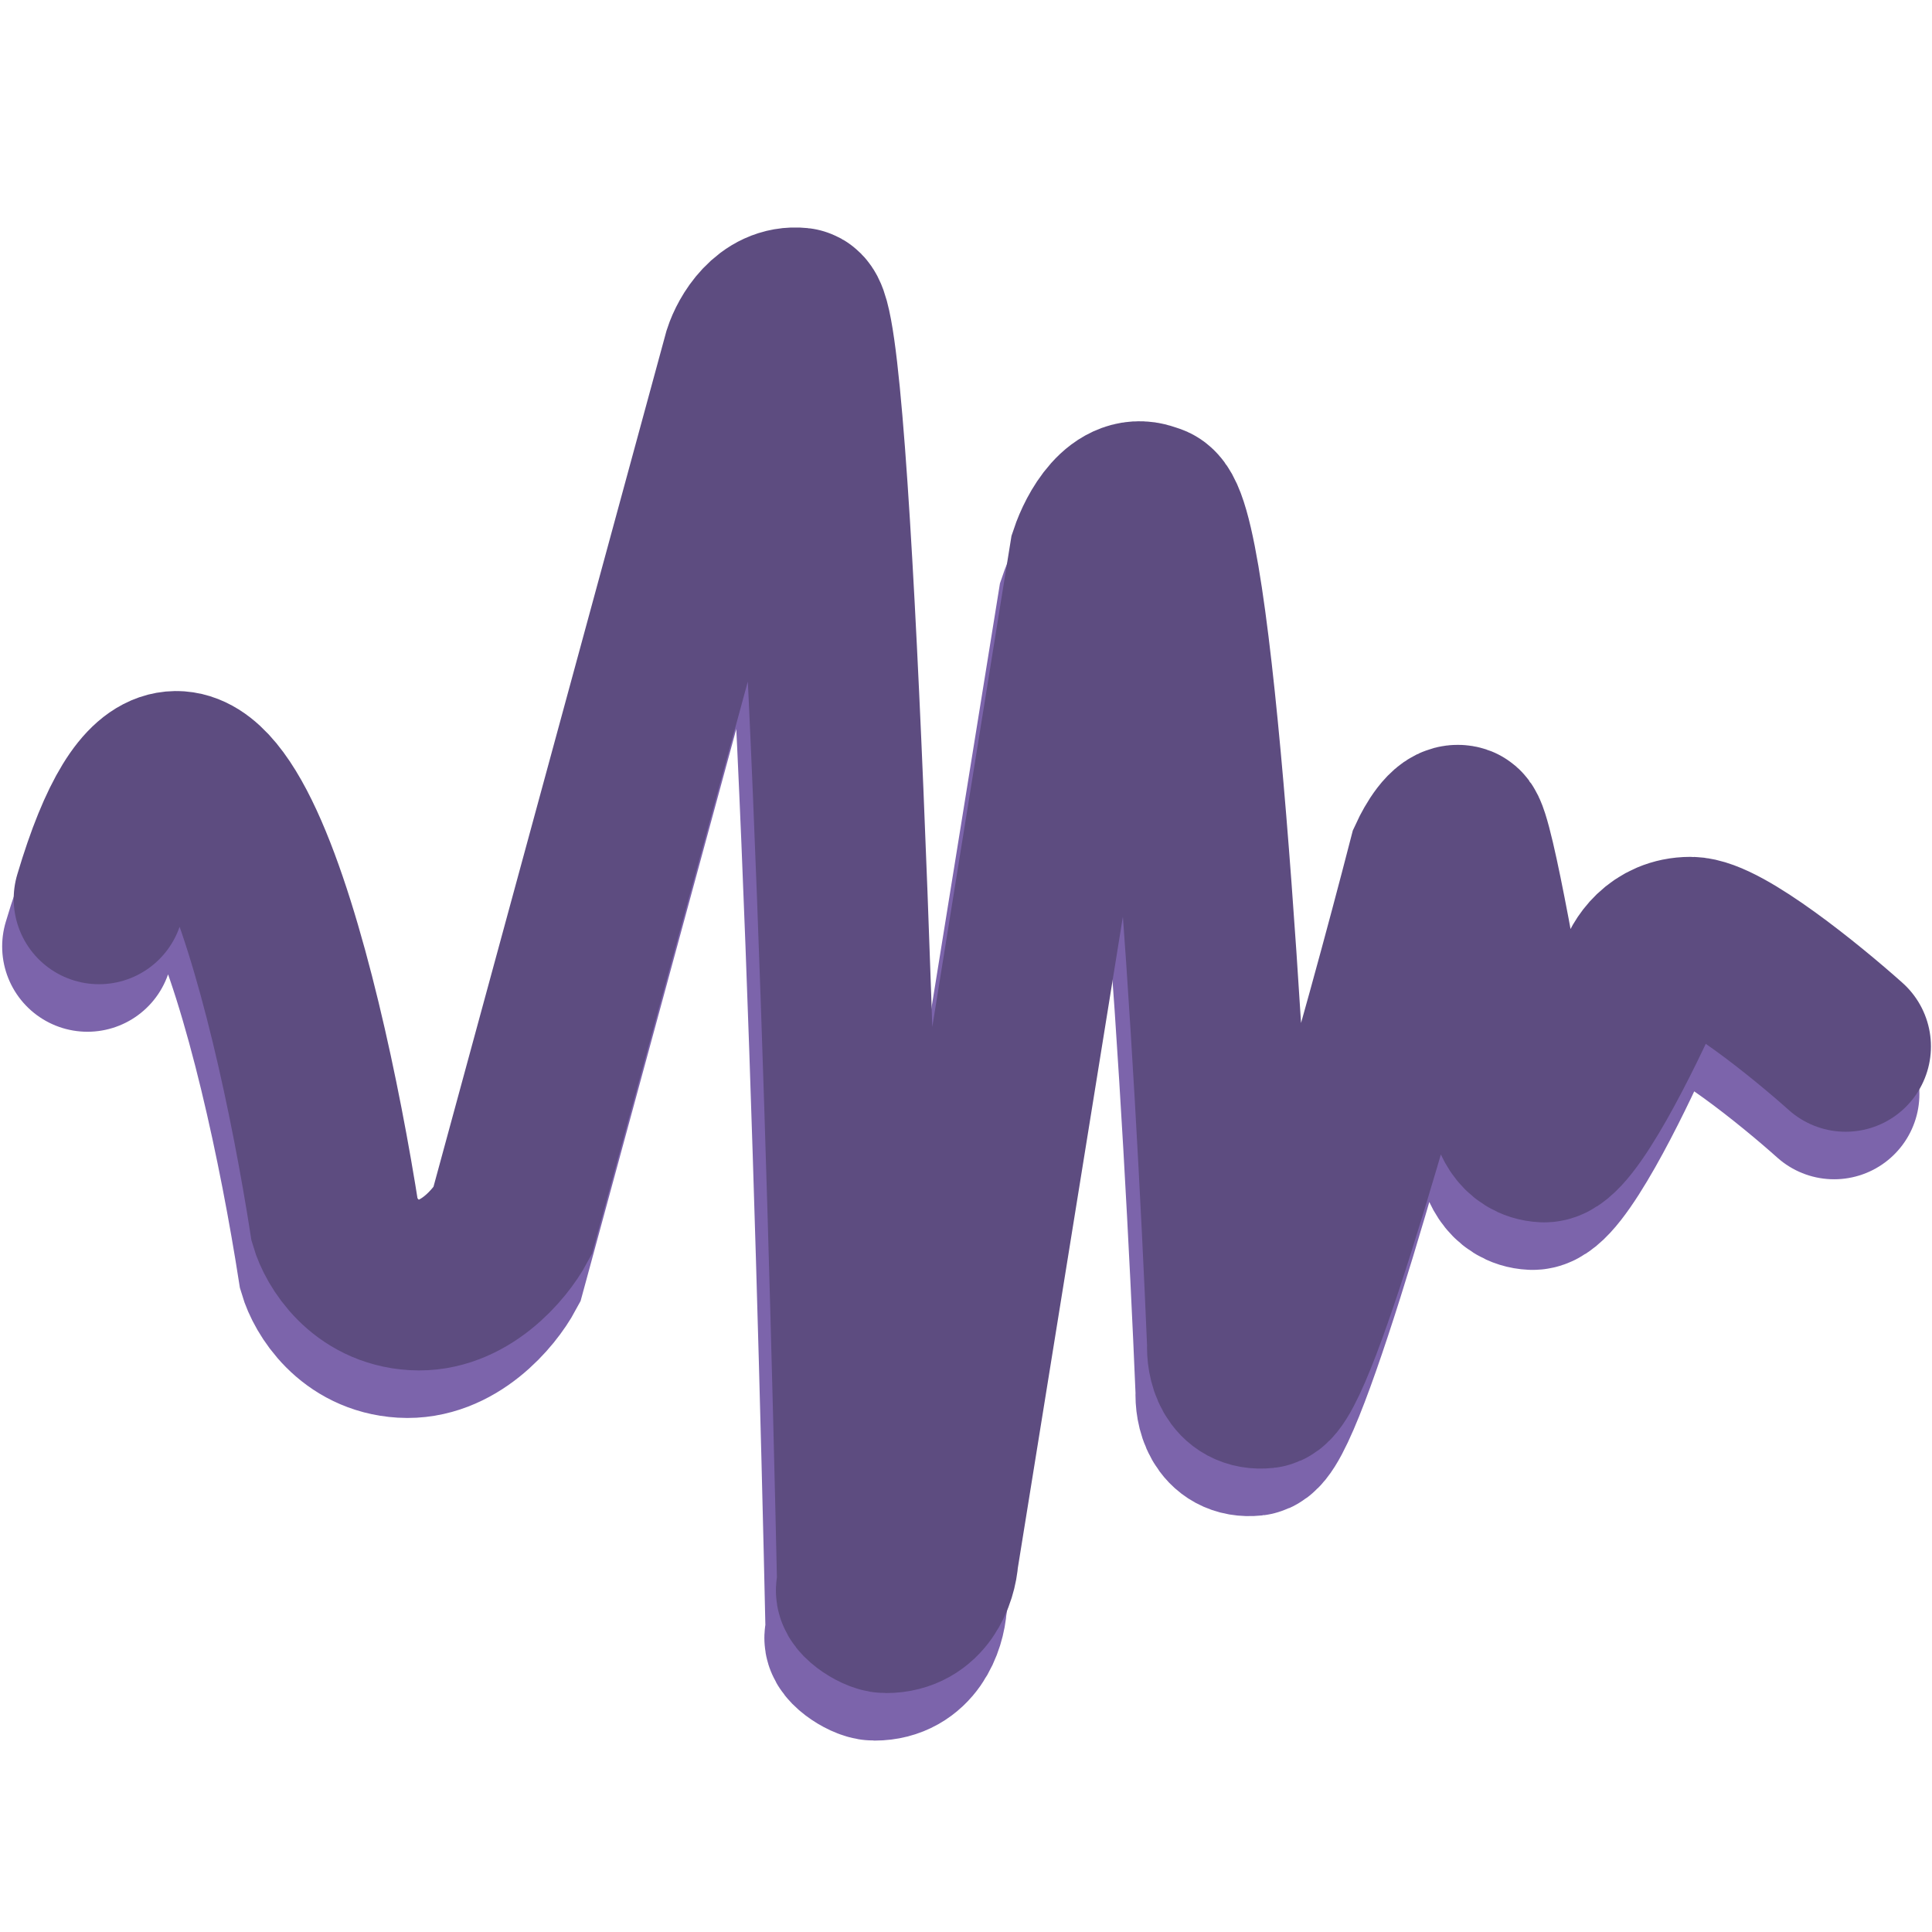 <svg width="80" height="80" viewBox="0 0 453 433" fill="none" xmlns="http://www.w3.org/2000/svg">
<path d="M20.506 211.917C43.326 135.073 66.883 230.351 75.81 287.596C77.168 292.253 82.796 301.742 94.439 302.441C106.081 303.139 114.62 292.835 117.433 287.596L172.737 84.426C173.902 80.836 177.919 73.831 184.671 74.53C191.424 75.228 197.382 274.109 199.516 373.463C197.964 374.724 203.009 378.12 205.047 378.12C213.227 378.12 215.816 370.455 216.107 366.186L253.947 131.58C255.597 126.632 260.525 117.492 267.045 120.519C275.894 120.519 283.54 251.115 286.256 316.412C286.062 319.711 287.304 326.134 293.824 325.436C300.344 324.737 322.932 243.256 333.41 202.602C334.575 200.063 337.427 195.16 339.523 195.859C341.619 196.558 348.934 238.841 352.33 259.895C352.524 262.418 354.193 267.521 359.316 267.754C364.439 267.987 376.78 243.013 382.311 230.497C383.087 227.683 386.444 222.056 393.663 222.056C400.881 222.056 420.927 238.356 430.047 246.506" stroke="#5b3e96" stroke-opacity="0.8" stroke-width="40" stroke-linecap="round"/>
<path d="M23.211 200.771C46.031 123.928 69.589 219.206 78.515 276.451C79.873 281.108 85.501 290.597 97.144 291.295C108.787 291.994 117.325 281.69 120.139 276.451L175.443 73.281C176.607 69.691 180.624 62.686 187.377 63.384C194.13 64.083 200.087 262.964 202.222 362.318C200.669 363.579 205.714 366.975 207.752 366.975C215.932 366.975 218.522 359.31 218.813 355.041L256.652 120.435C258.302 115.487 263.231 106.347 269.751 109.374C278.599 109.374 286.245 239.969 288.962 305.267C288.768 308.566 290.009 314.989 296.53 314.29C303.05 313.592 325.637 232.11 336.116 191.457C337.28 188.918 340.132 184.015 342.228 184.714C344.324 185.412 351.64 227.696 355.035 248.75C355.229 251.273 356.898 256.376 362.021 256.609C367.144 256.842 379.486 231.868 385.016 219.352C385.792 216.538 389.149 210.91 396.368 210.91C403.587 210.91 423.632 227.211 432.752 235.361" stroke="#5d4c80" stroke-width="40" stroke-linecap="round"/>
</svg>
